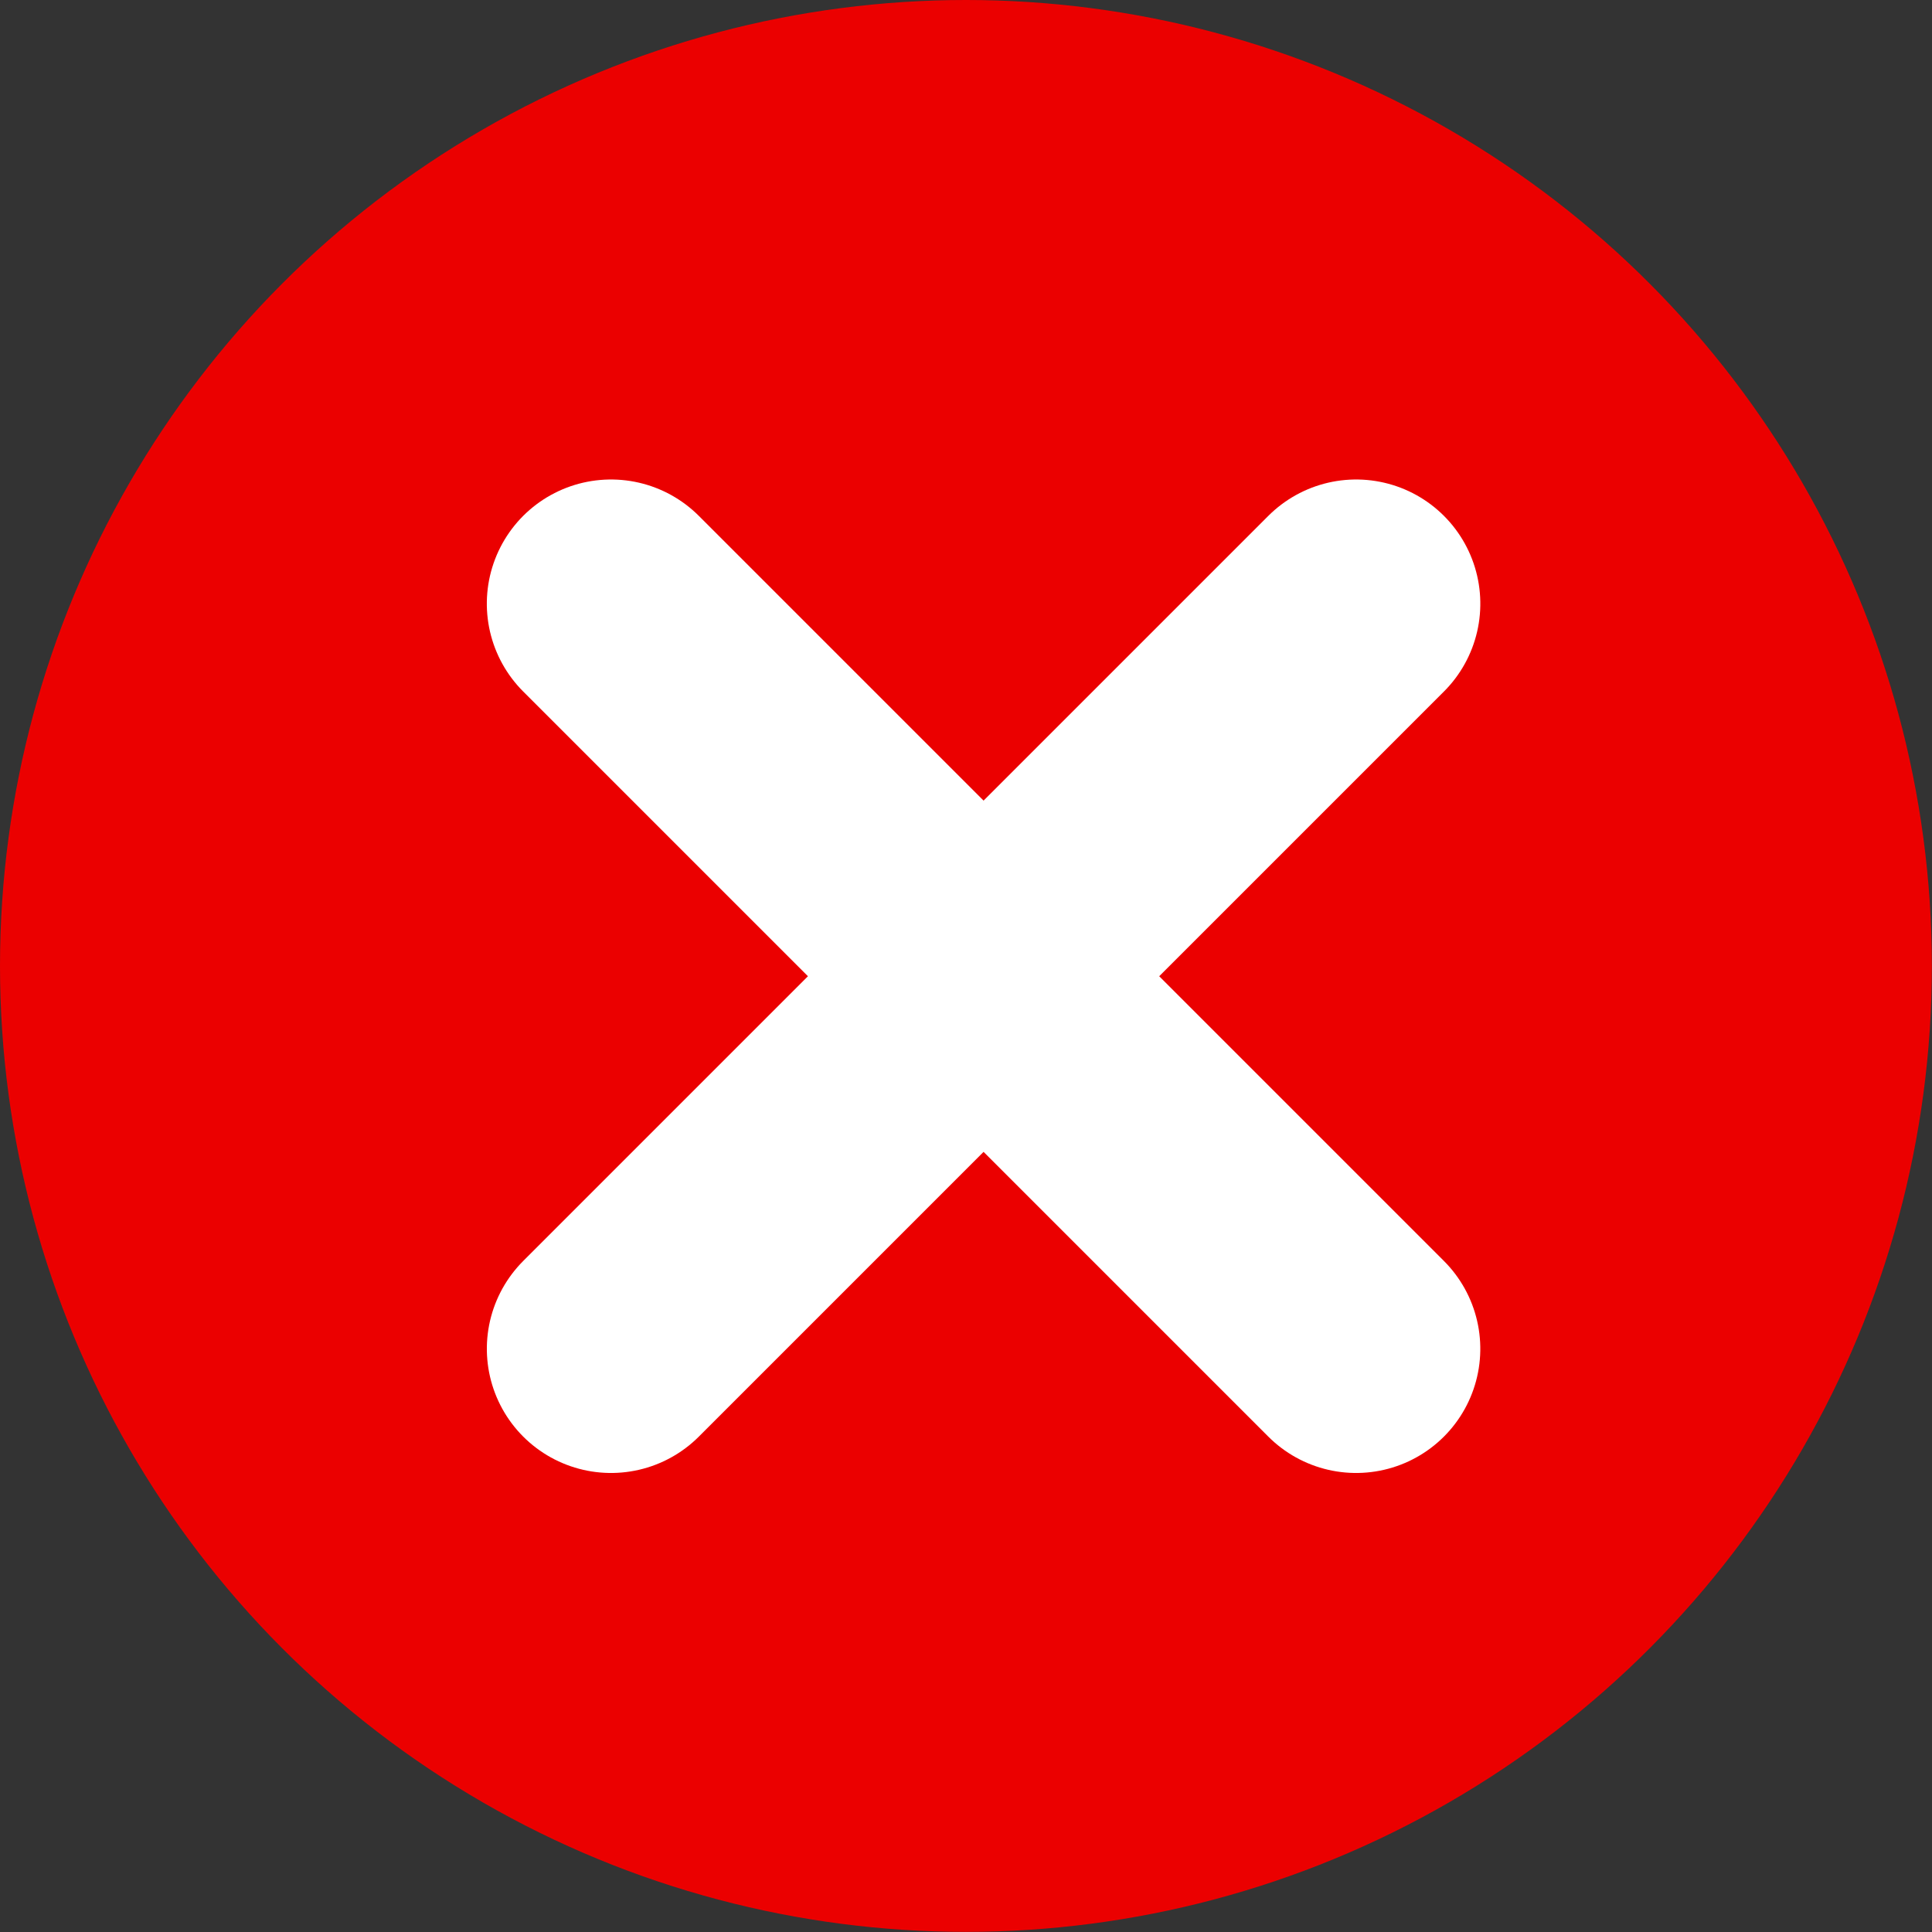 <svg xmlns="http://www.w3.org/2000/svg" width="15.557" height="15.557" viewBox="0 0 15.557 15.557">
  <rect x="0" y="0" width="15.557" height="15.557" fill="#333333" stroke="none"/>
  <g id="Group_5017" data-name="Group 5017" transform="translate(-1110.166 -571.118)">
    <circle id="Ellipse_42" data-name="Ellipse 42" cx="7.778" cy="7.778" r="7.778" transform="translate(1110.166 571.118)" fill="#eb0000"/>
    <g id="Group_3487" data-name="Group 3487" transform="translate(1115.086 575.979)">
      <line id="Line_192" data-name="Line 192" x2="8.485" transform="translate(0) rotate(45)" fill="none" stroke="#fff" stroke-linecap="round" stroke-width="2"/>
      <line id="Line_193" data-name="Line 193" x2="8.485" transform="translate(6 0) rotate(135)" fill="none" stroke="#fff" stroke-linecap="round" stroke-width="2"/>
    </g>
  </g>
</svg>
